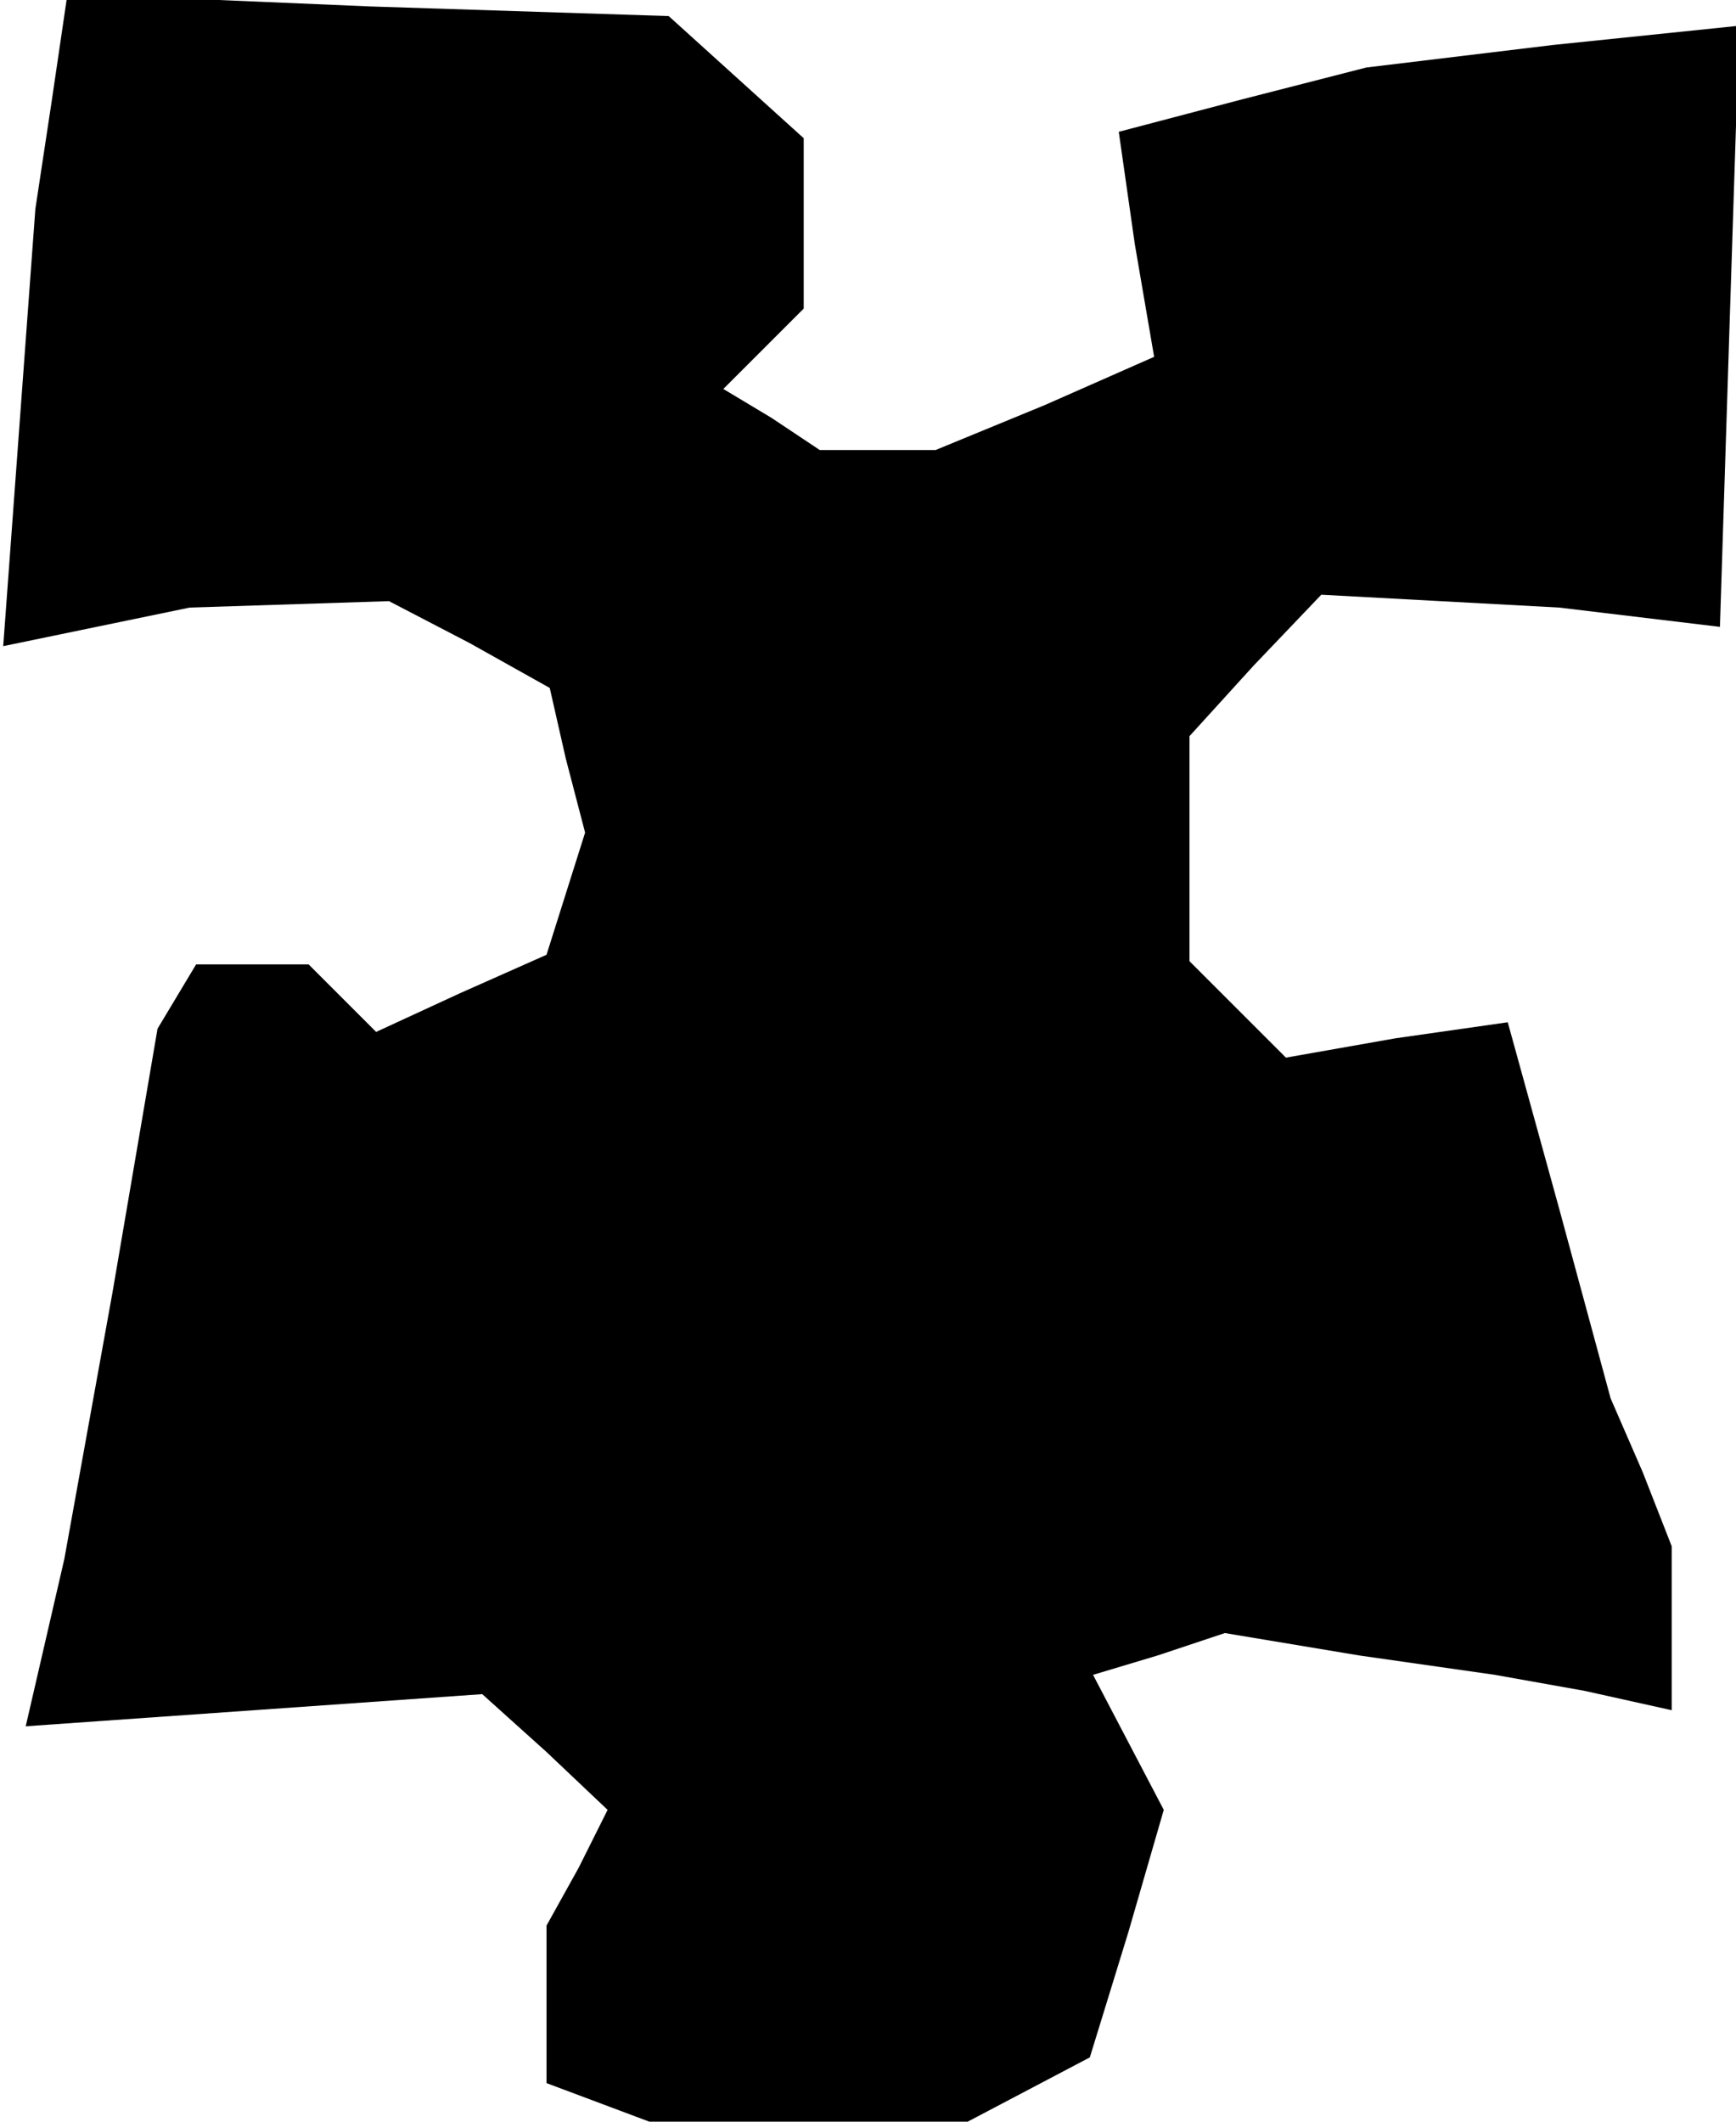 <?xml version="1.0" standalone="no"?>
<!DOCTYPE svg PUBLIC "-//W3C//DTD SVG 20010904//EN"
 "http://www.w3.org/TR/2001/REC-SVG-20010904/DTD/svg10.dtd">
<svg version="1.0" xmlns="http://www.w3.org/2000/svg"
 width="54pt" height="66pt" viewBox="0 0 54 66"
 preserveAspectRatio="xMidYMid meet">
<g transform="translate(0,66) scale(0.1,-0.1)"
fill="#000000" stroke="none">
<path d="M16 628 l-5 -33 -5 -68 -5 -68 29 6 29 6 31 1 31 1 25 -13 25 -14 5
-22 6 -23 -6 -19 -6 -19 -27 -12 -26 -12 -11 11 -10 10 -17 0 -18 0 -6 -10 -6
-10 -14 -82 -15 -83 -6 -26 -6 -26 71 5 71 5 20 -18 19 -18 -9 -18 -10 -18 0
-24 0 -25 16 -6 16 -6 49 0 50 0 19 10 19 10 12 39 11 38 -11 21 -11 21 20 6
21 7 42 -7 42 -6 28 -5 27 -6 0 26 0 25 -9 23 -10 23 -16 59 -16 58 -35 -5
-34 -6 -15 15 -15 15 0 35 0 35 20 22 21 22 37 -2 37 -2 25 -3 25 -3 3 94 3
93 -58 -6 -58 -7 -39 -10 -38 -10 5 -35 6 -35 -34 -15 -34 -14 -18 0 -18 0
-15 10 -15 9 13 13 12 12 0 26 0 27 -21 19 -21 19 -93 3 -94 4 -5 -34z"/>
</g>
</svg>
